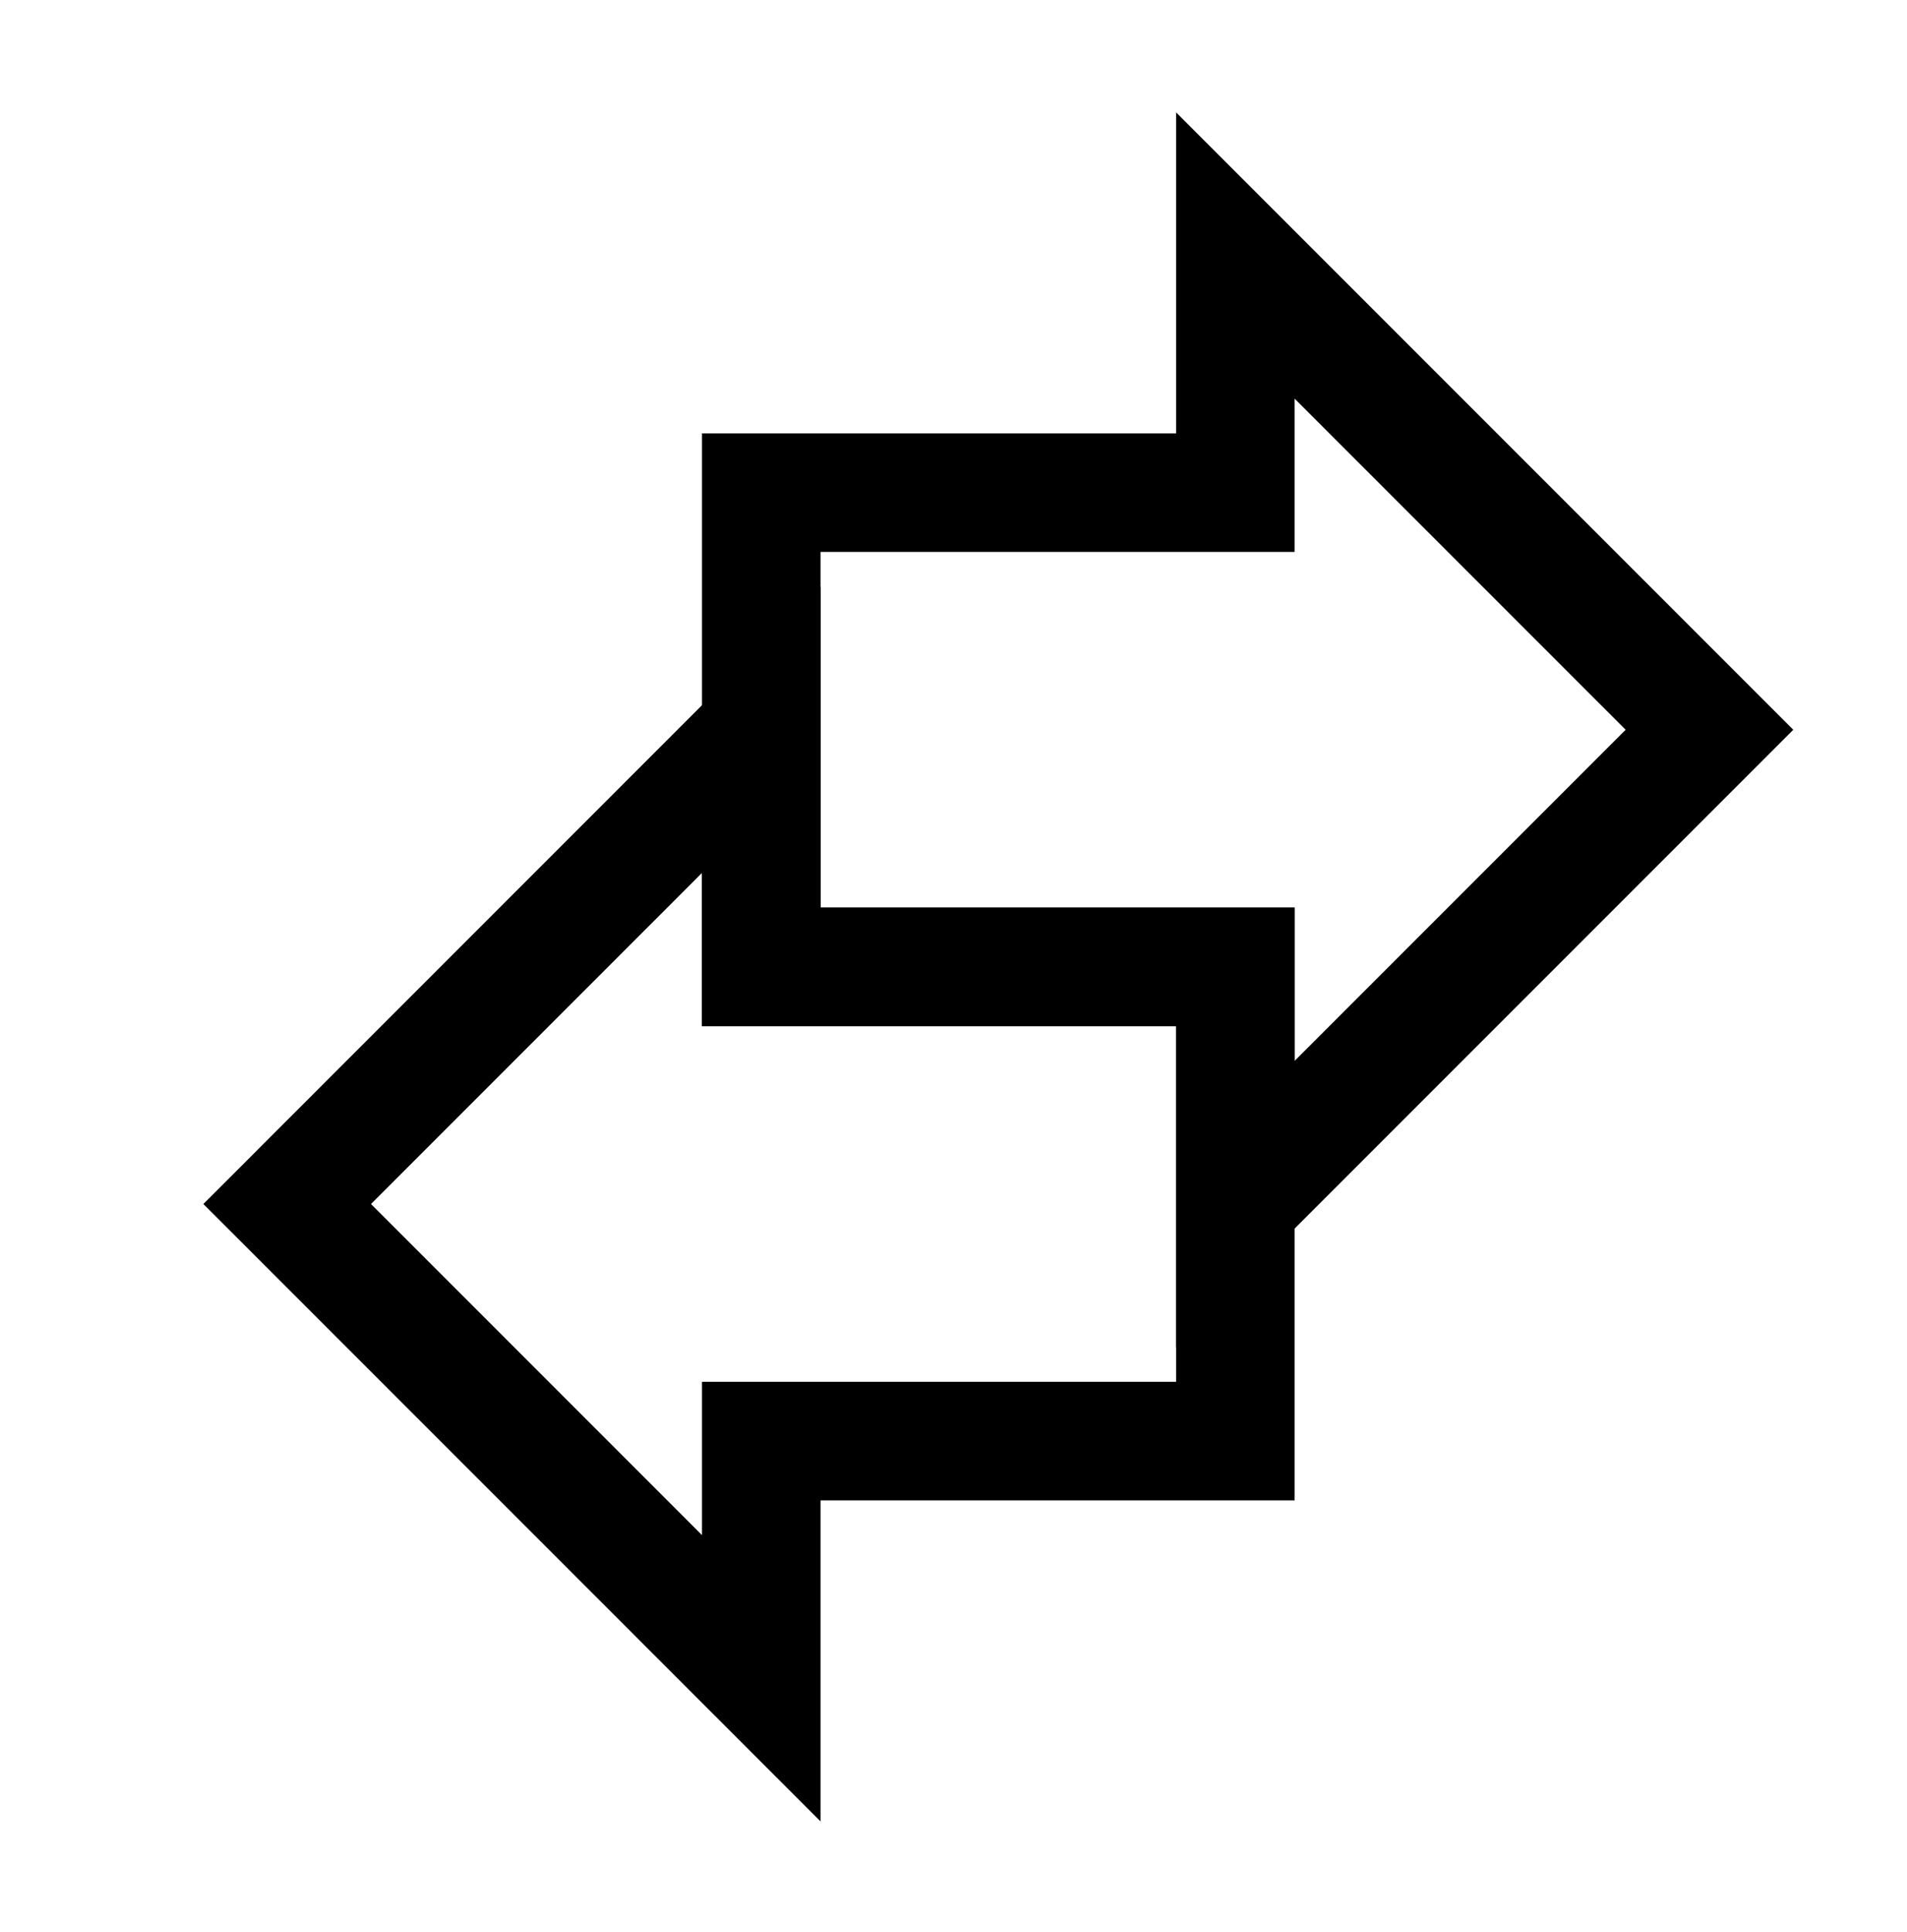 <svg width="77" height="78" viewBox="0 0 77 78" fill="none" xmlns="http://www.w3.org/2000/svg">
<g id="streamlinehq-money-shopping-bank-investing-and-banking-&#10;          line-24-ico_HUCi5uGhsSshSLQ7">
<path id="Vector" d="M30.738 39.029V19.886H49.881V10.314L69.024 29.457L49.881 48.6V39.029H30.738Z" stroke="black" stroke-width="4.786"/>
<path id="Vector_2" d="M49.881 58.172V39.029H30.738V29.457L11.596 48.6L30.738 67.743V58.172H49.881Z" stroke="black" stroke-width="4.786"/>
</g>
</svg>
